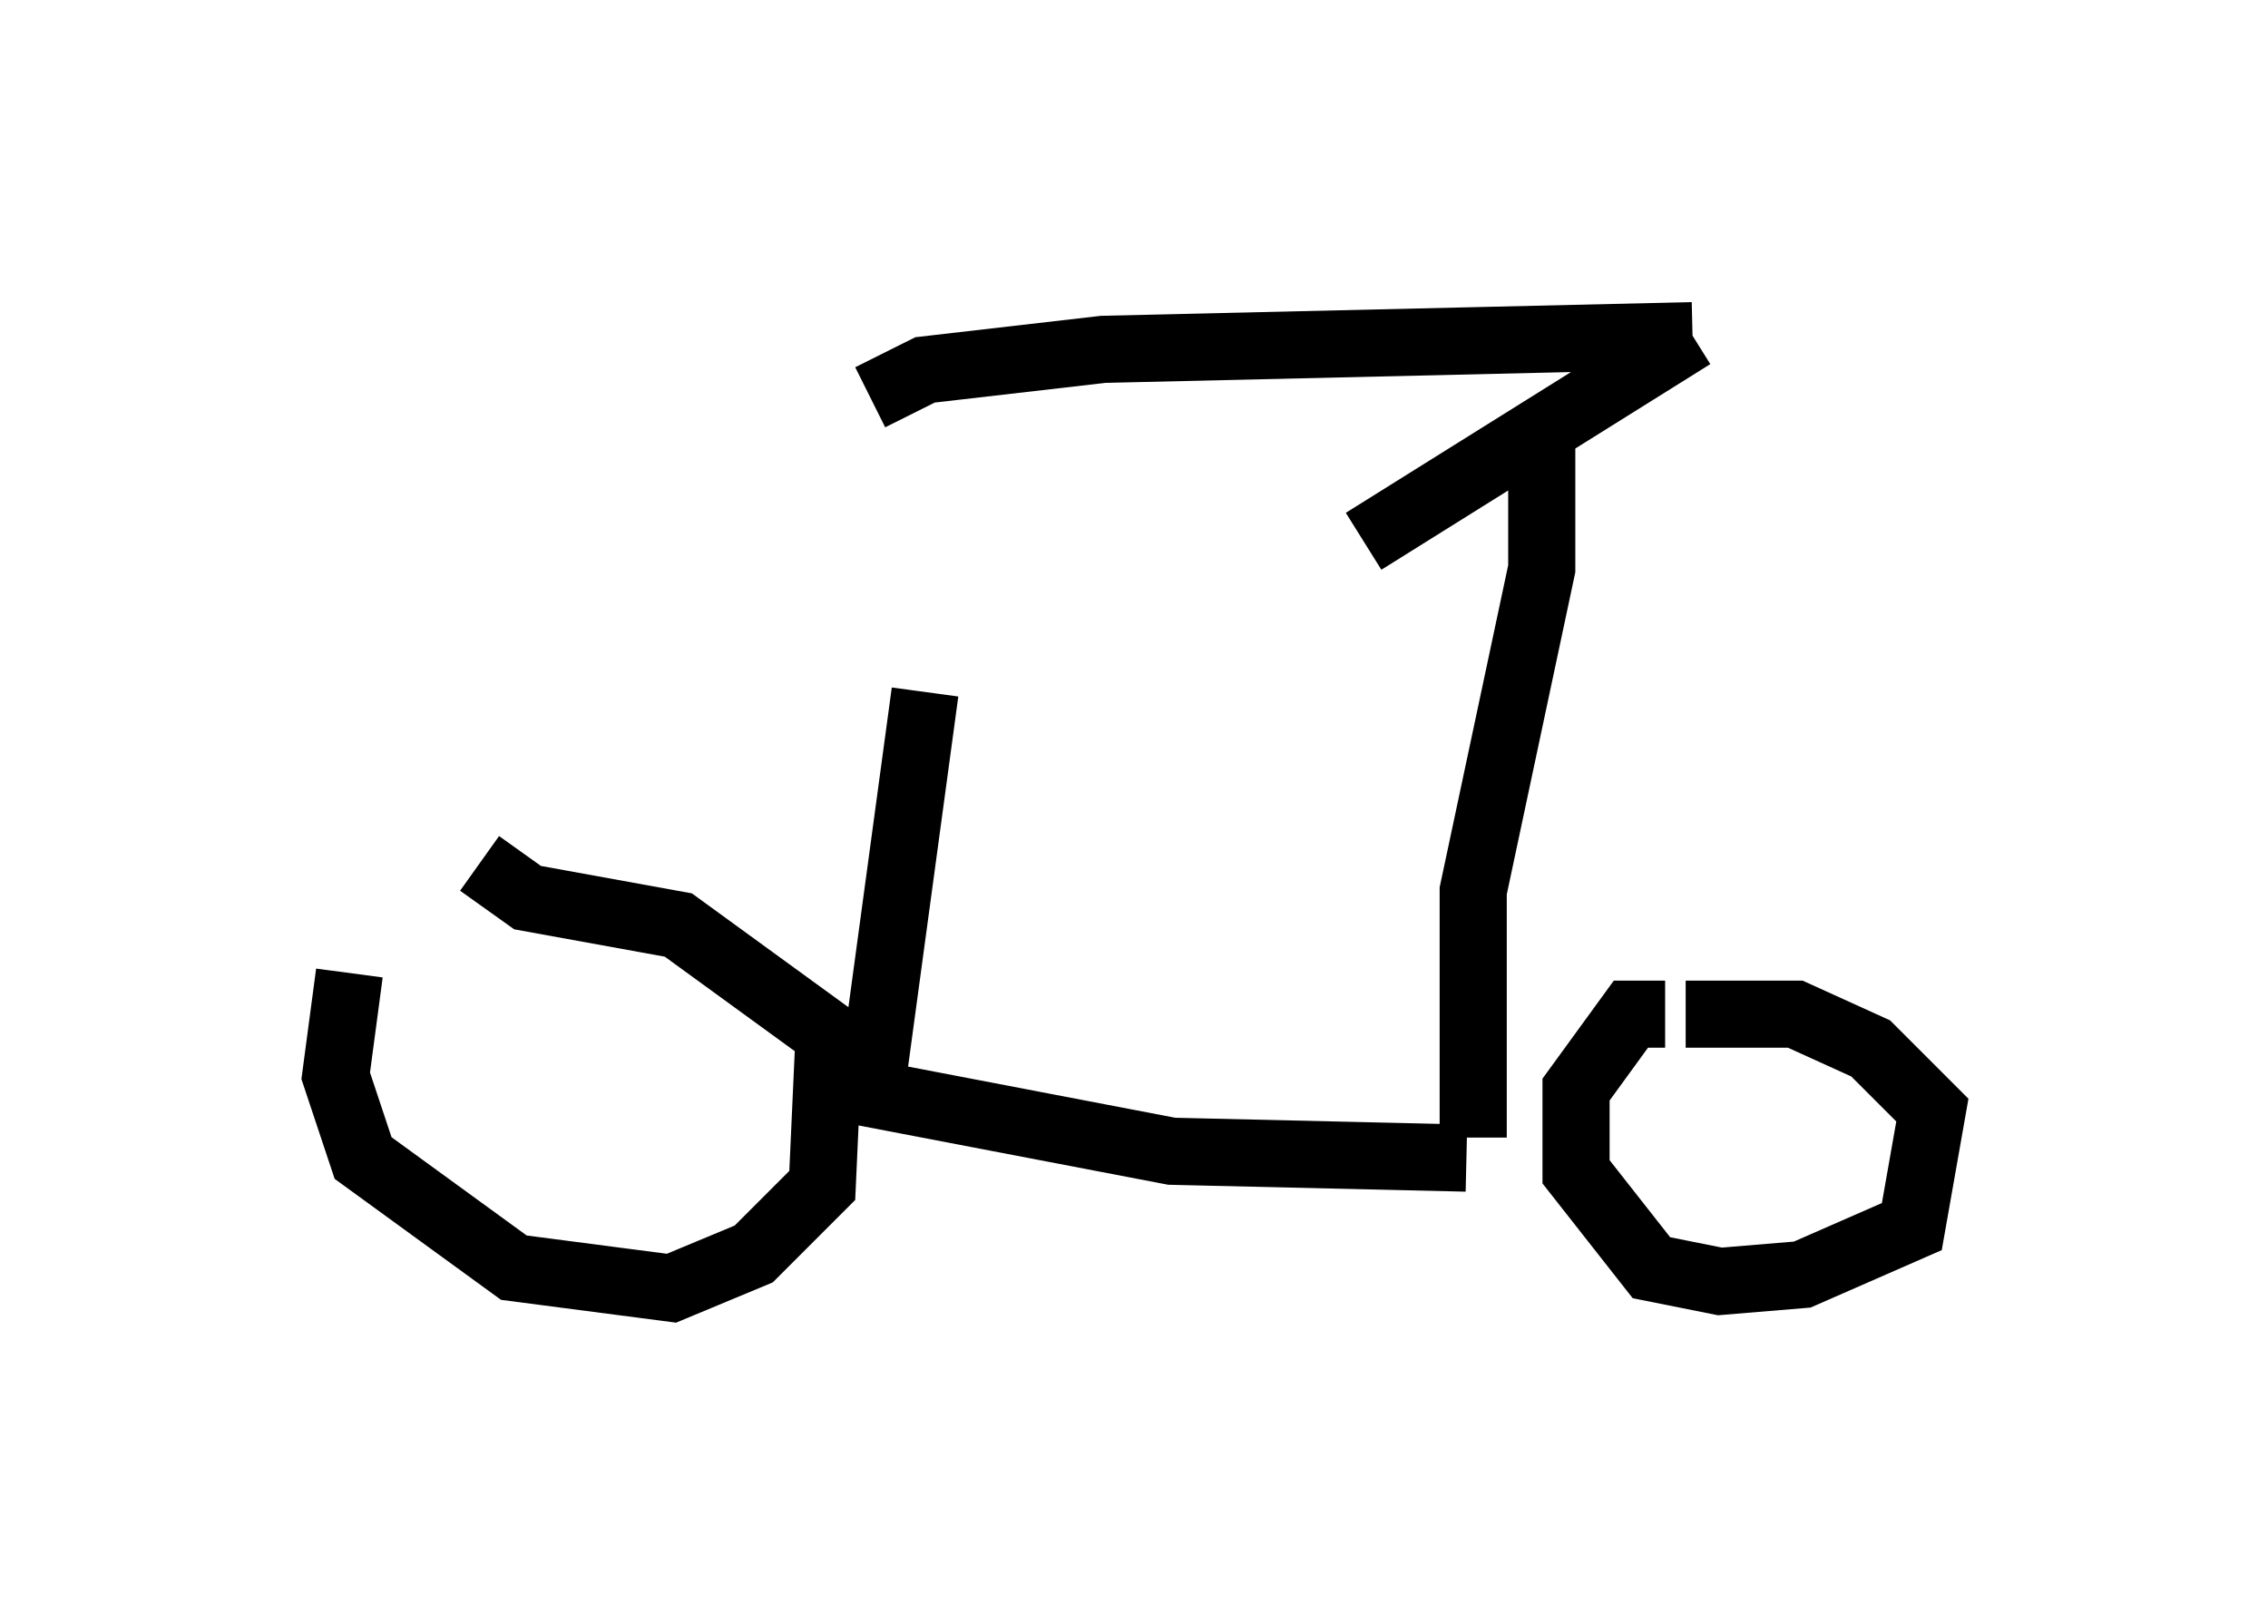 <?xml version="1.0" encoding="utf-8" ?>
<svg baseProfile="full" height="24.19" version="1.1" width="33.786" xmlns="http://www.w3.org/2000/svg" xmlns:ev="http://www.w3.org/2001/xml-events" xmlns:xlink="http://www.w3.org/1999/xlink"><defs /><rect fill="white" height="24.19" width="33.786" x="0" y="0" /><path d="M6.94, 13.065 m-1.735, 1.429 l-0.204, 1.531 0.408, 1.225 l2.246, 1.633 2.348, 0.306 l1.225, -0.51 1.021, -1.021 l0.102, -2.246 -2.246, -1.633 l-2.246, -0.408 -0.715, -0.51 m5.513, 3.369 l4.798, 0.919 4.39, 0.102 m2.96, -2.144 l-0.51, 0.0 -0.817, 1.123 l0.0, 1.225 1.123, 1.429 l1.021, 0.204 1.225, -0.102 l1.633, -0.715 0.306, -1.735 l-0.919, -0.919 -1.123, -0.51 l-1.633, 0.0 m-3.165, 1.838 l0.0, -3.675 1.021, -4.798 l0.0, -1.838 m-2.654, 1.429 l4.9, -3.063 m0.0, 0.0 l-8.779, 0.204 -2.654, 0.306 l-0.817, 0.408 m0.0, 0.0 l0.0, 0.0 m0.0, 0.0 l0.0, 0.0 m0.817, 4.39 l-0.817, 6.023 m0.715, -5.717 " fill="none" stroke="black" stroke-width="1" /></svg>